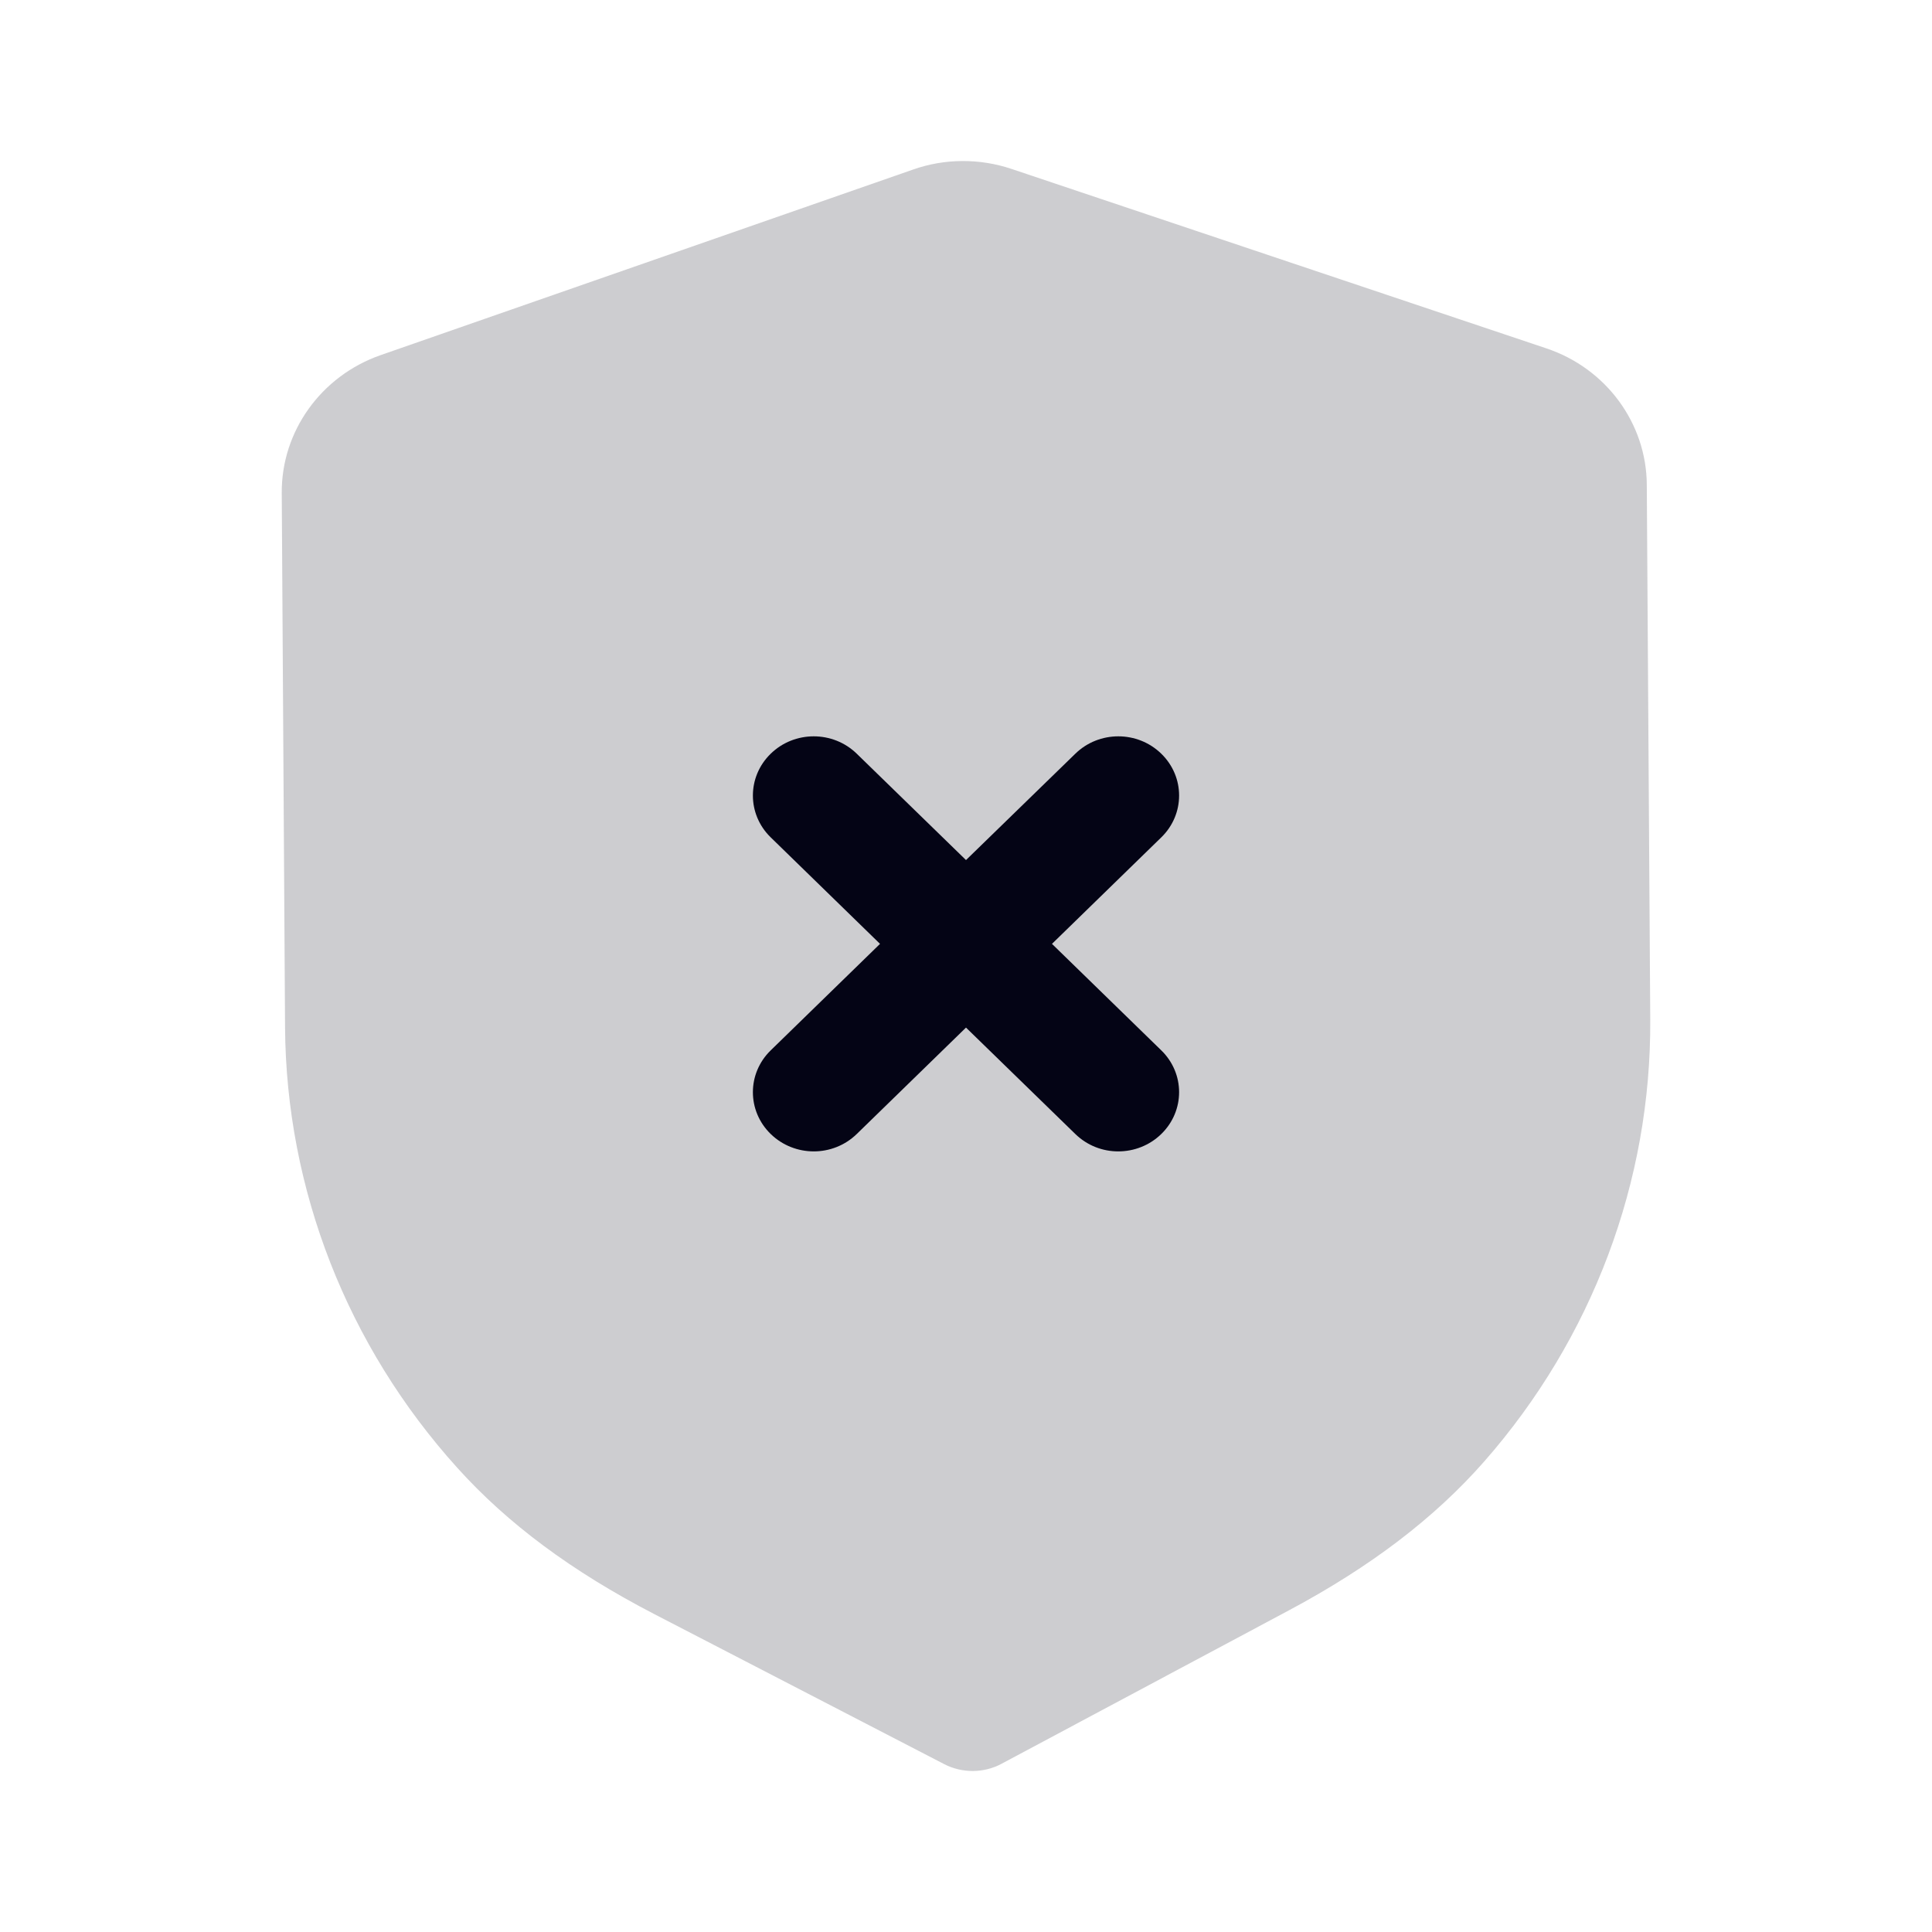 <svg width="24" height="24" viewBox="0 0 24 24" fill="none" xmlns="http://www.w3.org/2000/svg">
<path fill-rule="evenodd" clip-rule="evenodd" d="M12.086 22C11.962 22 11.839 21.972 11.728 21.914L8.126 20.05C7.103 19.52 6.304 18.926 5.681 18.234C4.314 16.72 3.554 14.776 3.541 12.76L3.5 6.124C3.495 5.358 3.988 4.671 4.727 4.412L11.34 2.107C11.734 1.967 12.172 1.965 12.57 2.1L19.208 4.327C19.951 4.575 20.453 5.257 20.457 6.022L20.5 12.663C20.513 14.676 19.78 16.627 18.435 18.158C17.817 18.86 17.025 19.463 16.014 20.003L12.444 21.909C12.334 21.969 12.21 21.999 12.086 22Z" fill="#CDCDD0"/>
<path fill-rule="evenodd" clip-rule="evenodd" d="M13.068 11.725L14.426 10.402C14.721 10.115 14.721 9.65 14.426 9.363C14.131 9.075 13.653 9.075 13.358 9.363L12 10.684L10.643 9.363C10.348 9.075 9.869 9.075 9.574 9.363C9.279 9.65 9.279 10.115 9.574 10.402L10.932 11.725L9.574 13.048C9.279 13.335 9.279 13.8 9.574 14.087C9.722 14.231 9.916 14.303 10.109 14.303C10.301 14.303 10.495 14.231 10.643 14.087L12 12.765L13.358 14.087C13.506 14.231 13.698 14.303 13.891 14.303C14.085 14.303 14.278 14.231 14.426 14.087C14.721 13.8 14.721 13.335 14.426 13.048L13.068 11.725Z" fill="#040415"/>
</svg>
